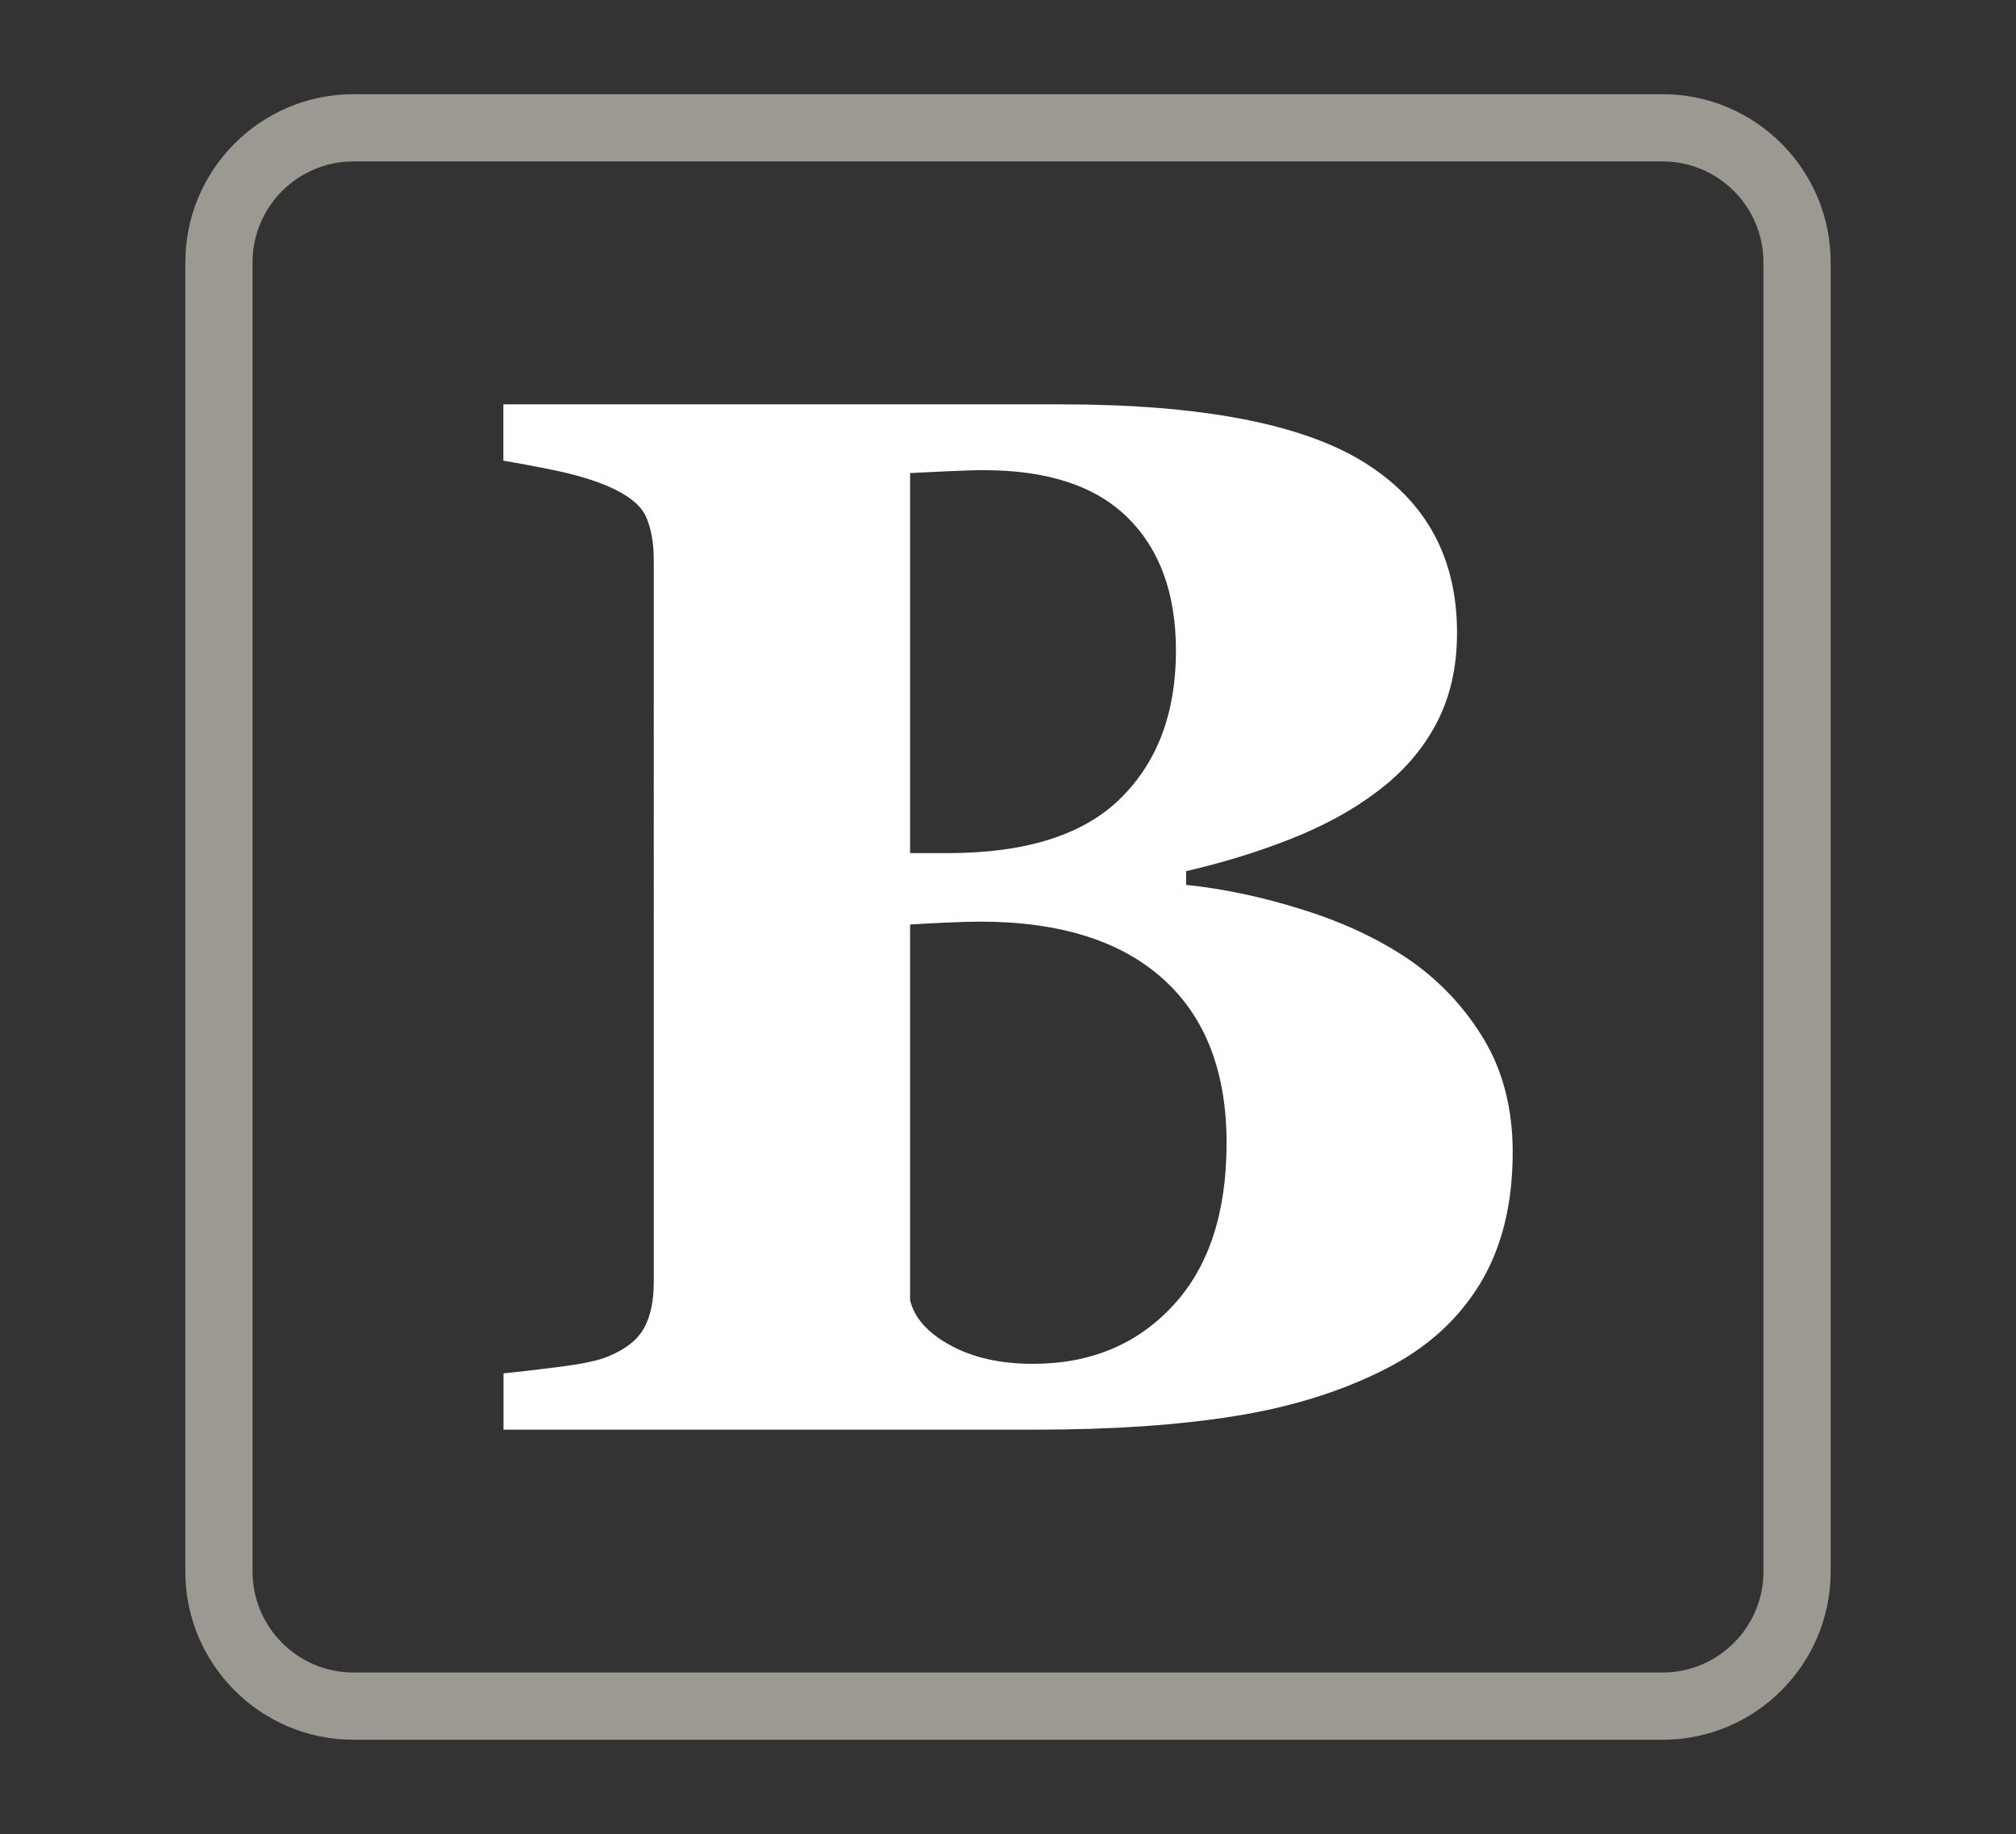 <?xml version="1.0" encoding="utf-8"?>
<!-- Generator: Adobe Illustrator 18.0.0, SVG Export Plug-In . SVG Version: 6.00 Build 0)  -->
<!DOCTYPE svg PUBLIC "-//W3C//DTD SVG 1.1//EN" "http://www.w3.org/Graphics/SVG/1.1/DTD/svg11.dtd">
<svg version="1.1" id="Layer_1" xmlns="http://www.w3.org/2000/svg" xmlns:xlink="http://www.w3.org/1999/xlink" x="0px" y="0px"
	 viewBox="0 0 29.989 27.278" style="enable-background:new 0 0 29.989 27.278;" xml:space="preserve">
<rect x="0" y="0" width="29.989" height="27.278" fill="#333333" stroke="none"/>
<style type="text/css">
	.st0{fill:#FFFFFF;}
	.st1{fill:#9B9991;}
</style>
<g>
	<path class="st0" d="M20.954,14.268c0.458,0.316,0.831,0.711,1.118,1.187c0.286,0.477,0.43,1.037,0.43,1.682
		c0,0.774-0.163,1.428-0.489,1.962c-0.326,0.533-0.794,0.955-1.402,1.262c-0.645,0.33-1.388,0.563-2.23,0.699
		c-0.842,0.136-1.832,0.204-2.971,0.204h-7.92v-0.838c0.222-0.021,0.501-0.054,0.838-0.097c0.337-0.043,0.573-0.093,0.709-0.15
		c0.265-0.107,0.446-0.249,0.543-0.425c0.097-0.175,0.145-0.403,0.145-0.682V8.325c0-0.258-0.04-0.473-0.118-0.645
		c-0.079-0.172-0.269-0.322-0.57-0.451c-0.222-0.093-0.48-0.17-0.774-0.231C7.968,6.937,7.71,6.889,7.488,6.852V6.014h8.286
		c2.085,0,3.589,0.287,4.514,0.86c0.924,0.574,1.386,1.419,1.386,2.536c0,0.516-0.104,0.969-0.312,1.359
		c-0.208,0.391-0.505,0.73-0.892,1.016c-0.351,0.265-0.77,0.494-1.257,0.688c-0.487,0.193-1.01,0.355-1.569,0.484v0.204
		c0.559,0.058,1.139,0.181,1.741,0.371C19.987,13.721,20.509,13.967,20.954,14.268z M17.493,9.679c0-0.845-0.238-1.505-0.715-1.977
		c-0.477-0.473-1.191-0.709-2.144-0.709c-0.136,0-0.314,0.006-0.532,0.016c-0.219,0.011-0.407,0.02-0.564,0.027v5.653h0.559
		c1.161,0,2.017-0.27,2.568-0.811C17.217,11.335,17.493,10.603,17.493,9.679z M18.246,17.002c0-1.062-0.315-1.876-0.946-2.443
		c-0.631-0.567-1.537-0.851-2.719-0.851c-0.136,0-0.317,0.005-0.543,0.016c-0.226,0.01-0.392,0.02-0.5,0.027v5.587
		c0.064,0.266,0.265,0.49,0.602,0.673c0.337,0.183,0.745,0.274,1.225,0.274c0.852,0,1.546-0.287,2.079-0.861
		C17.979,18.851,18.246,18.043,18.246,17.002z"/>
	<path class="st1" d="M24.732,25.876H5.257c-1.378,0-2.5-1.121-2.5-2.5V3.901c0-1.378,1.122-2.5,2.5-2.5h19.475
		c1.379,0,2.5,1.122,2.5,2.5v19.475C27.232,24.755,26.111,25.876,24.732,25.876z M5.257,2.401c-0.827,0-1.5,0.673-1.5,1.5v19.475
		c0,0.827,0.673,1.5,1.5,1.5h19.475c0.827,0,1.5-0.673,1.5-1.5V3.901c0-0.827-0.673-1.5-1.5-1.5H5.257z"/>
</g>
</svg>
